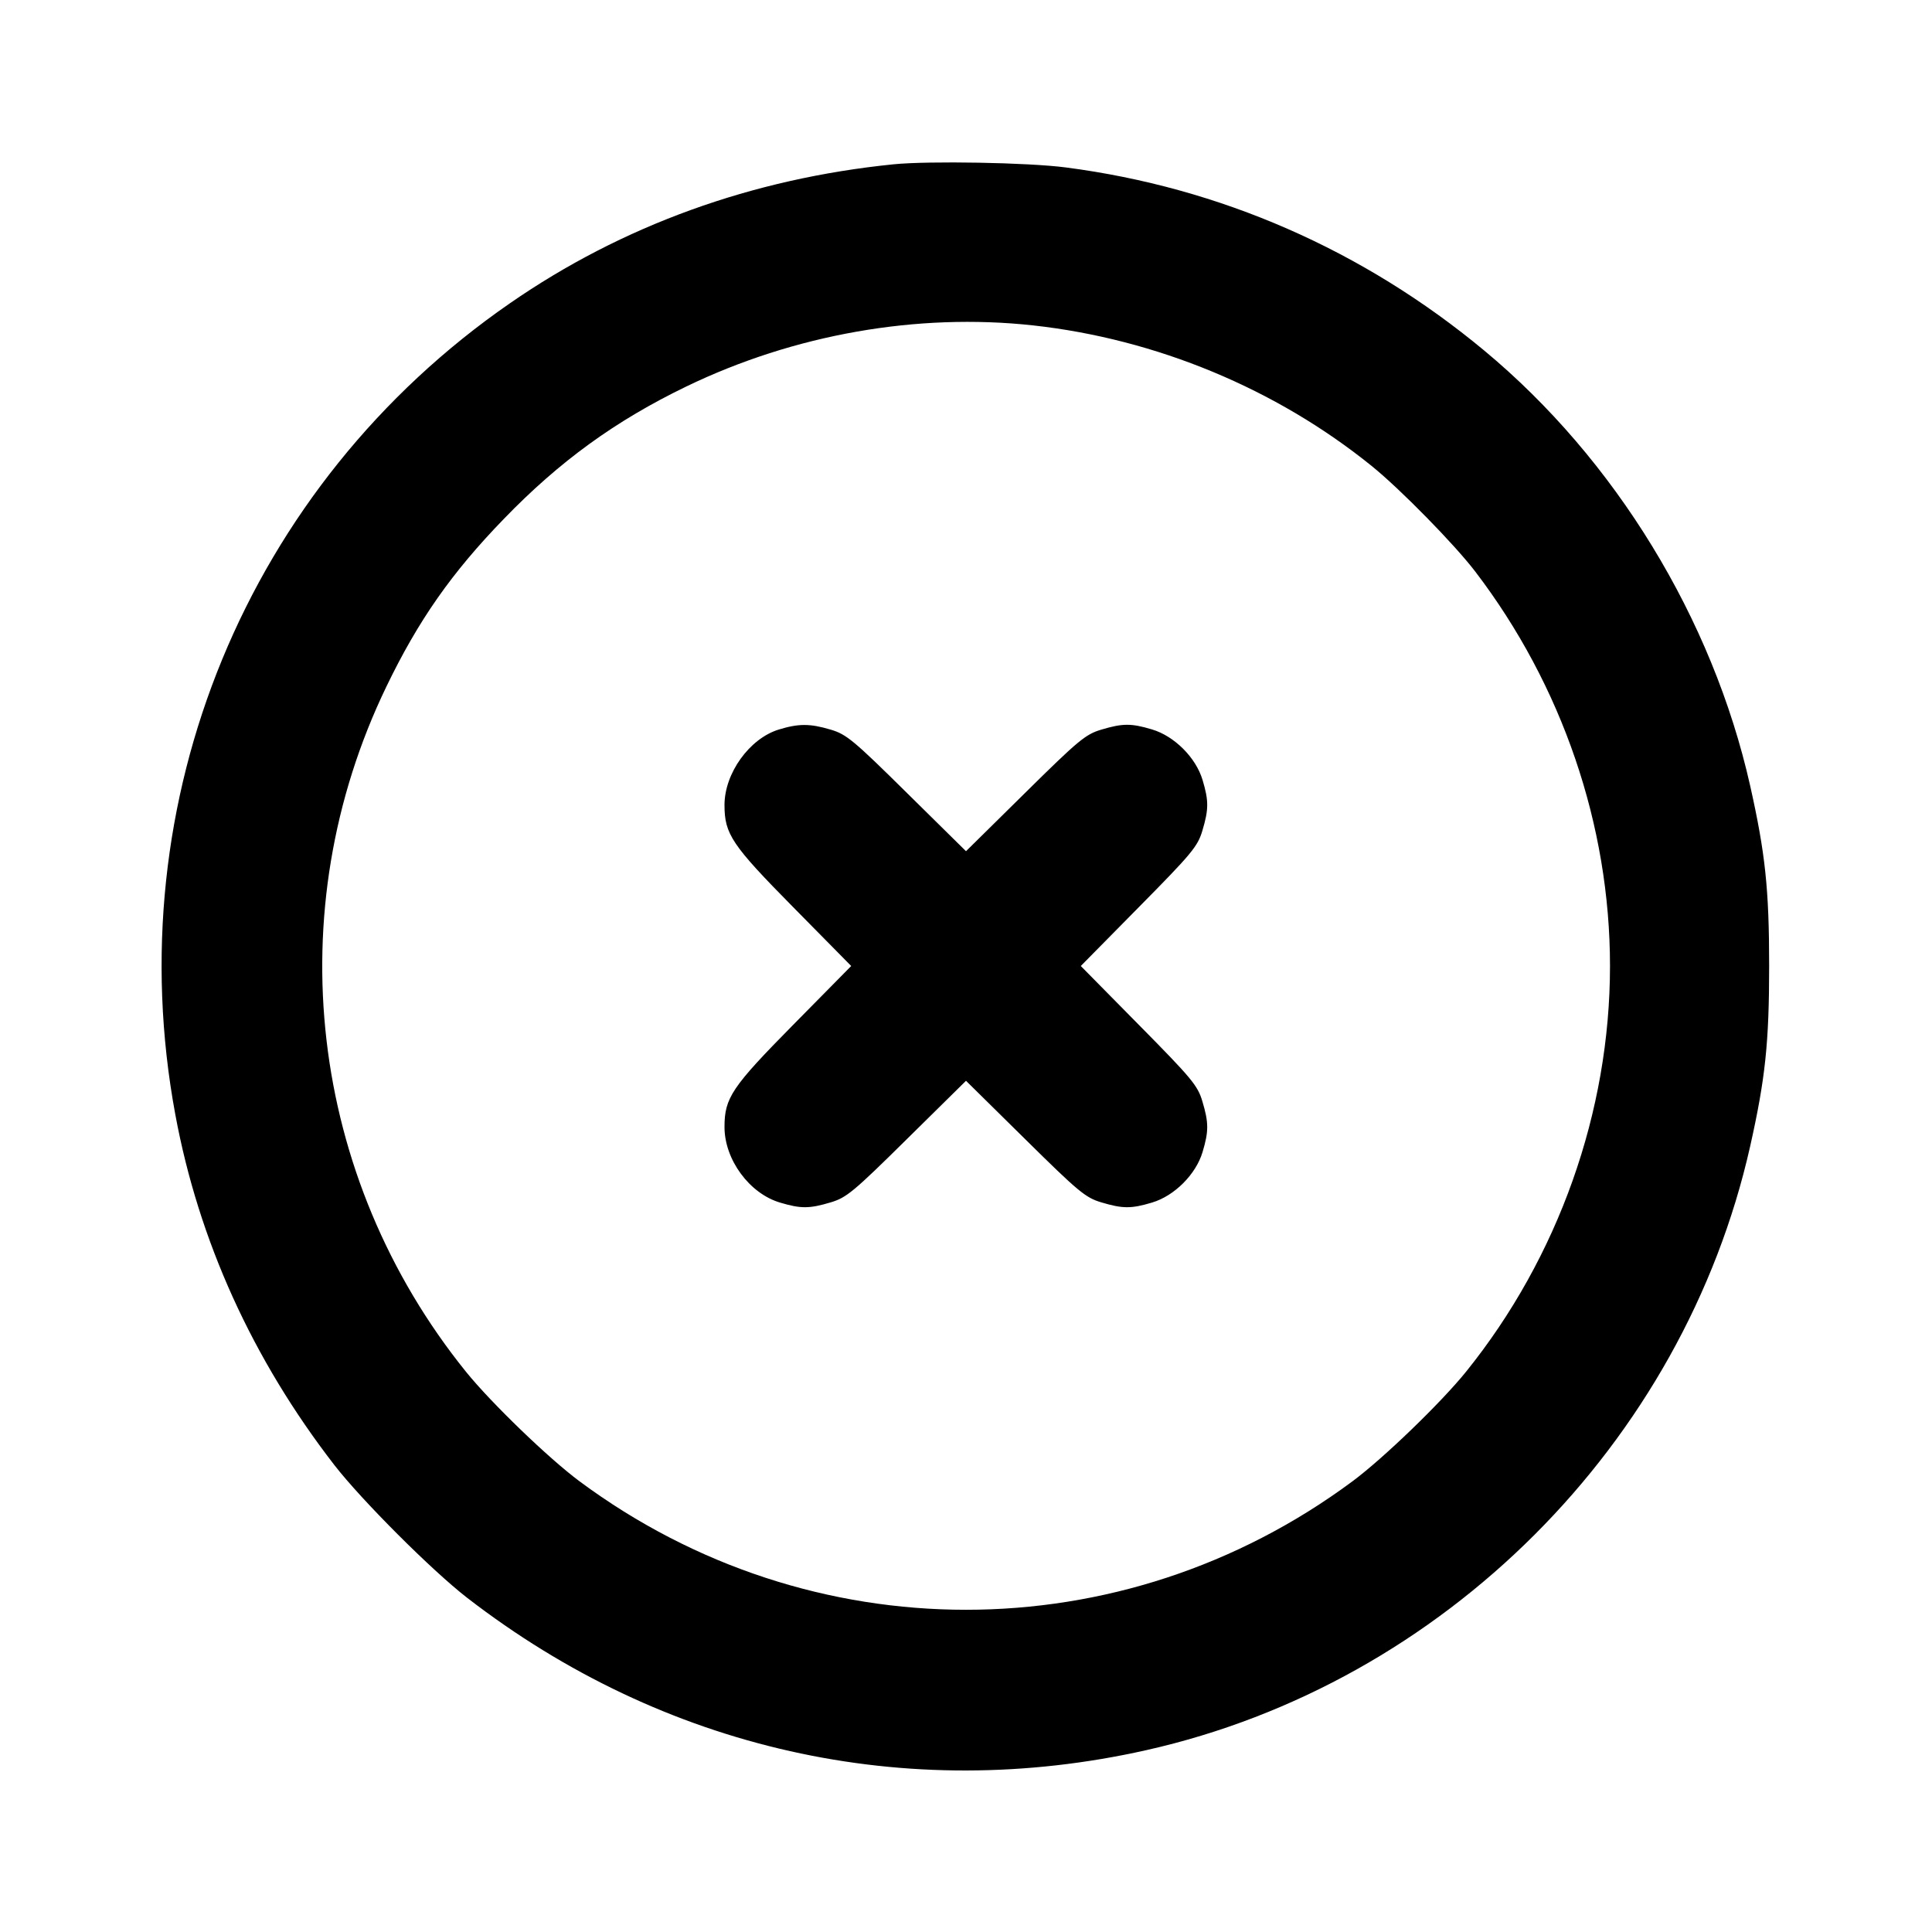 <svg width="24" height="24" viewBox="0 0 24 24" fill="none" xmlns="http://www.w3.org/2000/svg"><path d="M11.100 2.041 C 9.341 2.219,7.729 2.802,6.335 3.767 C 3.070 6.025,1.454 9.944,2.178 13.846 C 2.468 15.412,3.137 16.886,4.154 18.200 C 4.493 18.637,5.363 19.507,5.800 19.846 C 8.241 21.735,11.253 22.412,14.240 21.741 C 17.932 20.912,20.910 17.933,21.741 14.240 C 21.929 13.402,21.977 12.954,21.977 12.000 C 21.977 11.046,21.929 10.598,21.741 9.760 C 21.274 7.685,20.065 5.706,18.437 4.354 C 16.934 3.106,15.158 2.329,13.240 2.080 C 12.775 2.019,11.539 1.997,11.100 2.041 M12.832 4.042 C 14.361 4.210,15.851 4.828,17.040 5.789 C 17.394 6.075,18.067 6.761,18.326 7.100 C 19.406 8.514,20.000 10.253,20.000 12.000 C 20.000 13.810,19.358 15.619,18.211 17.041 C 17.900 17.426,17.184 18.117,16.800 18.402 C 13.933 20.529,10.067 20.529,7.200 18.402 C 6.816 18.117,6.100 17.426,5.789 17.041 C 3.835 14.619,3.452 11.319,4.800 8.529 C 5.197 7.706,5.611 7.114,6.259 6.446 C 6.951 5.730,7.648 5.225,8.526 4.801 C 9.865 4.154,11.392 3.885,12.832 4.042 M9.673 9.063 C 9.310 9.175,9.000 9.606,9.000 10.000 C 9.000 10.362,9.090 10.496,9.854 11.270 L 10.574 12.000 9.854 12.730 C 9.090 13.504,9.000 13.638,9.000 14.000 C 9.000 14.405,9.309 14.826,9.690 14.939 C 9.948 15.016,10.053 15.016,10.320 14.936 C 10.515 14.878,10.603 14.805,11.267 14.149 L 12.000 13.426 12.733 14.149 C 13.397 14.805,13.485 14.878,13.680 14.936 C 13.947 15.016,14.052 15.016,14.310 14.939 C 14.589 14.856,14.856 14.589,14.939 14.310 C 15.016 14.052,15.016 13.947,14.936 13.680 C 14.878 13.485,14.805 13.397,14.149 12.733 L 13.426 12.000 14.149 11.267 C 14.805 10.603,14.878 10.515,14.936 10.320 C 15.016 10.053,15.016 9.948,14.939 9.690 C 14.856 9.411,14.589 9.144,14.310 9.061 C 14.052 8.984,13.947 8.984,13.680 9.064 C 13.485 9.122,13.397 9.195,12.733 9.851 L 12.000 10.574 11.267 9.851 C 10.603 9.195,10.515 9.122,10.320 9.064 C 10.062 8.987,9.921 8.987,9.673 9.063 " stroke="none" fill-rule="evenodd" fill="black"></path></svg>